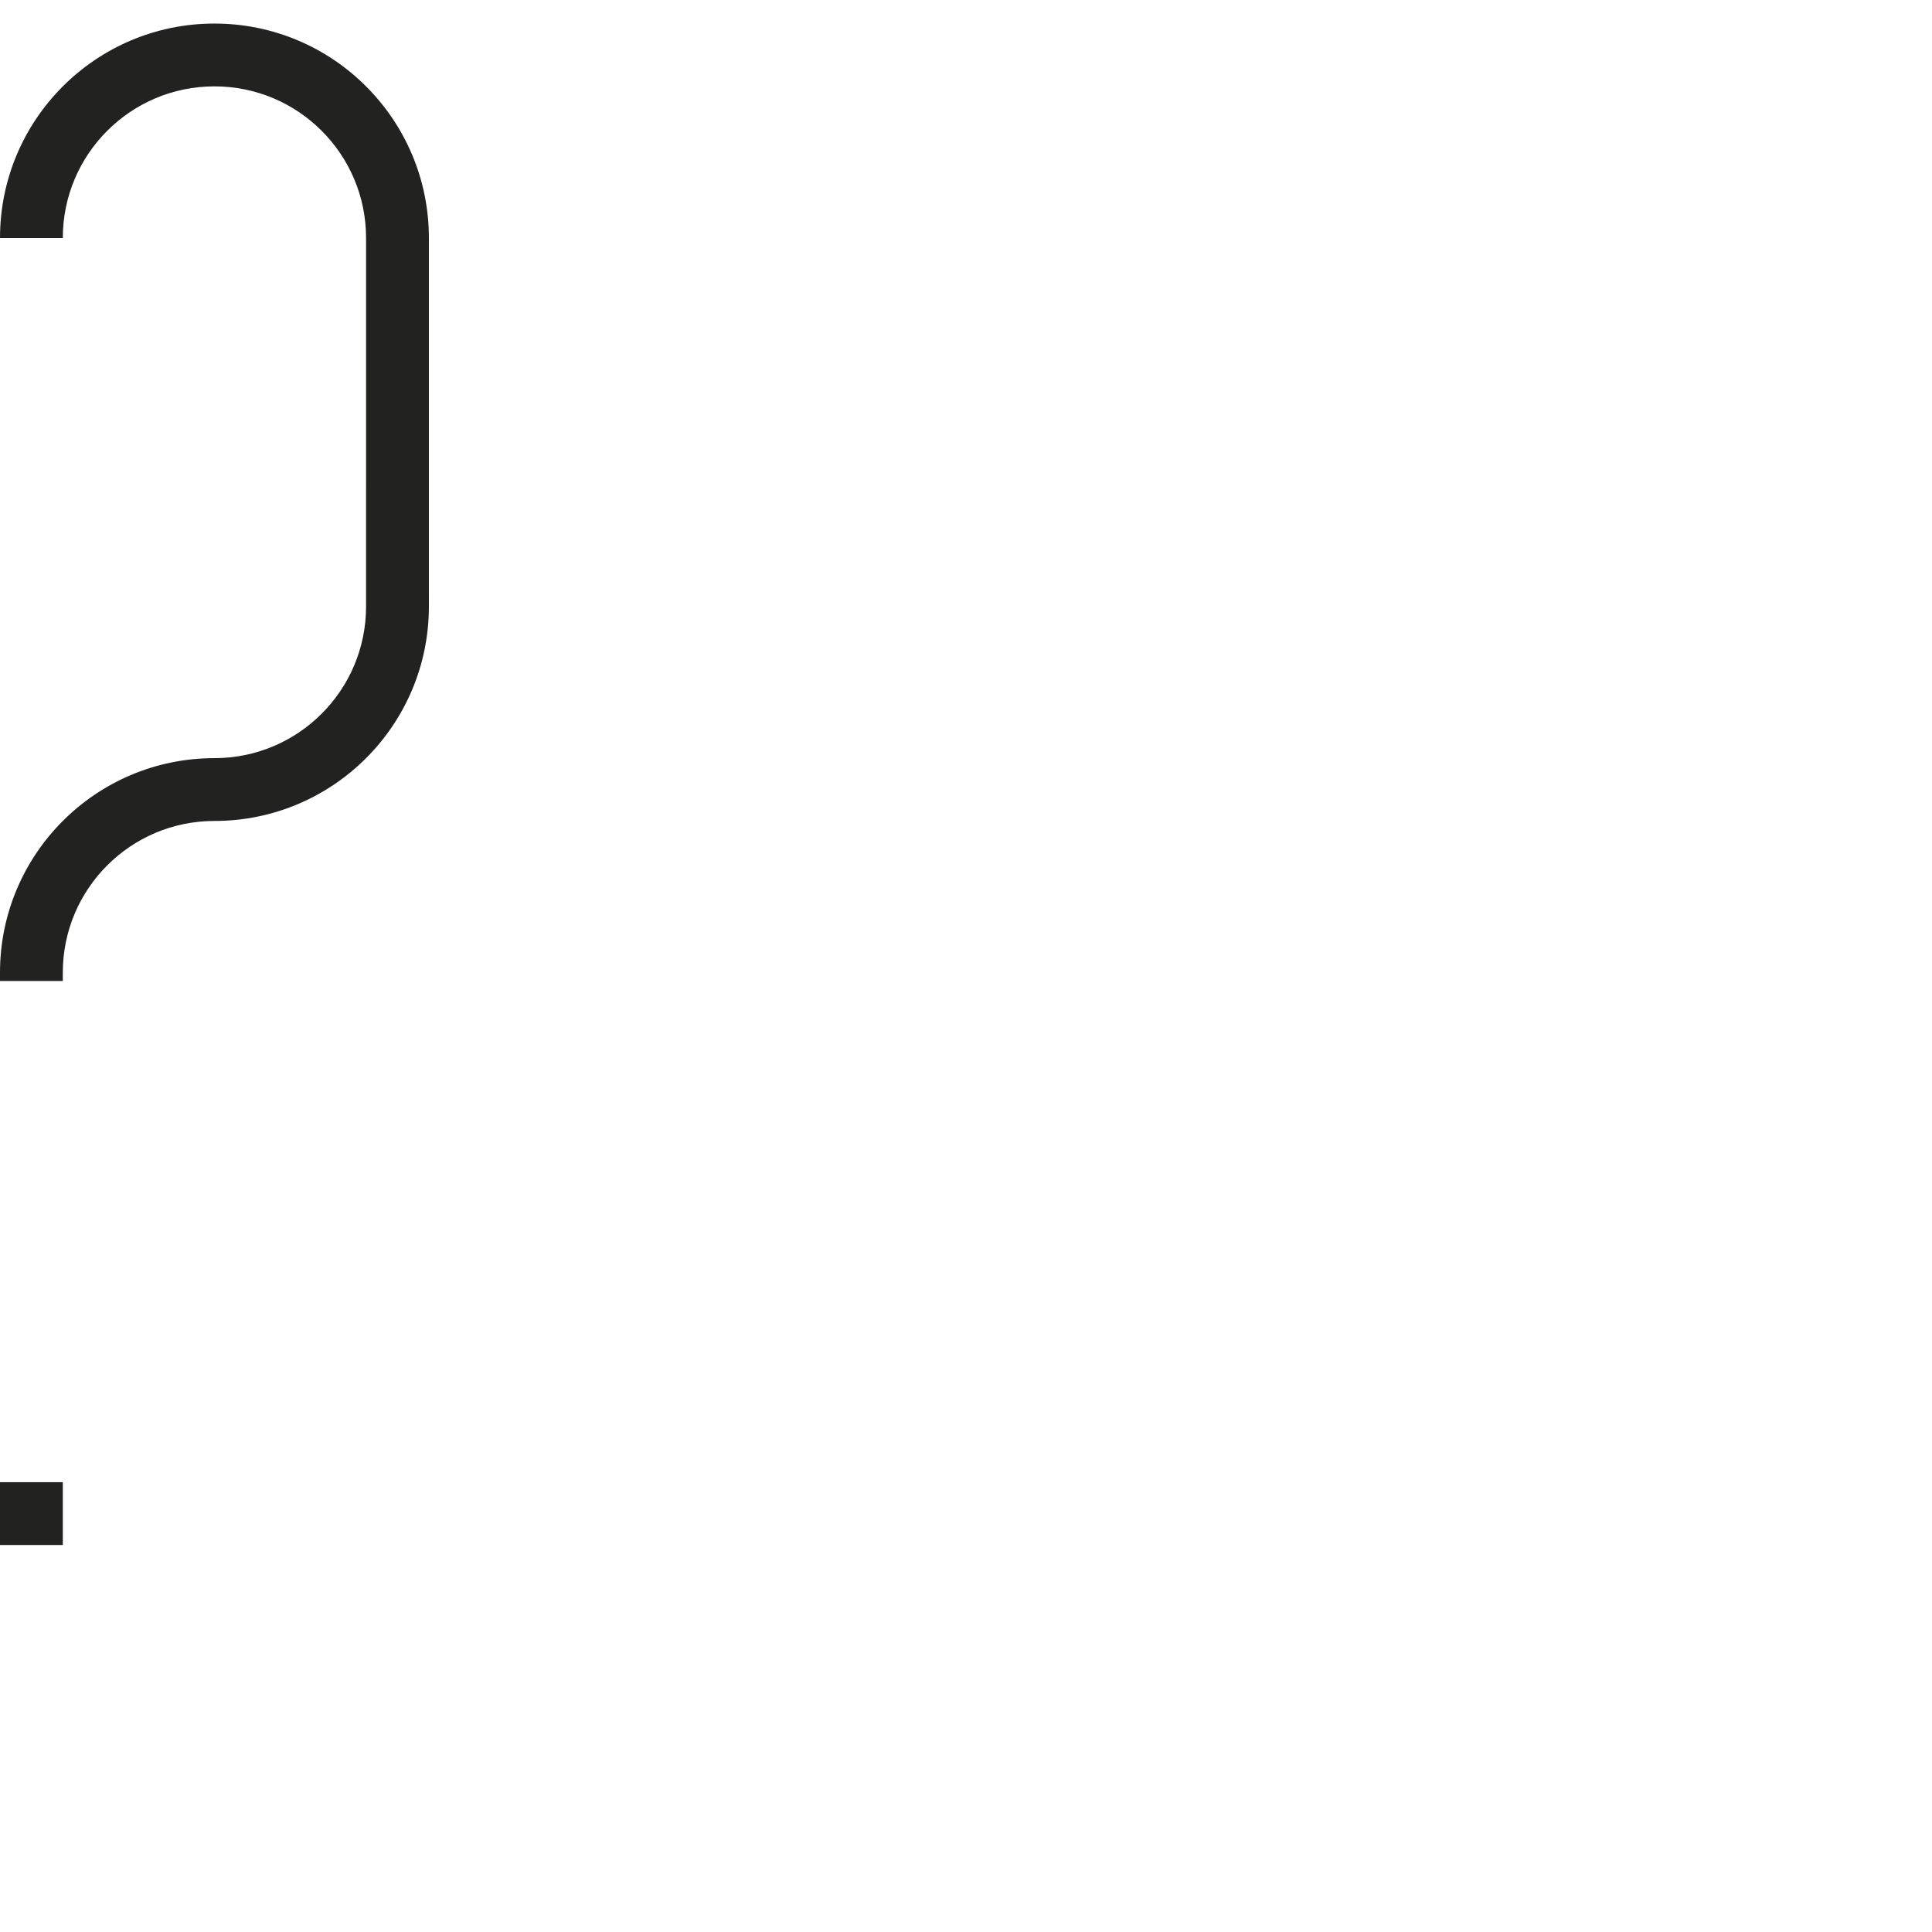 <?xml version="1.0" encoding="iso-8859-1"?>
<!-- Generator: Adobe Illustrator 21.0.0, SVG Export Plug-In . SVG Version: 6.00 Build 0)  -->
<svg version="1.1" xmlns="http://www.w3.org/2000/svg" xmlns:xlink="http://www.w3.org/1999/xlink" x="0px" y="0px"
	 viewBox="0 0 1000 1000" style="enable-background:new 0 0 1000 1000;" xml:space="preserve">
<g id="Glyph_x5F_QuestionMark">
	<g>
		<path style="fill:#222221;" d="M221.994,309.586h-0.002V123.194c0-61.298-49.697-110.997-110.995-111
			c-61.298,0.003-110.995,49.702-110.995,111h32.51c0-43.348,35.137-78.487,78.485-78.49c43.348,0.003,78.485,35.142,78.485,78.49h0
			l-0.005,190.814c-0.042,43.31-35.163,78.408-78.483,78.408v-0.001C49.694,392.415,0,442.109,0,503.41v4.352h32.51v-4.352v0
			c0-43.346,35.139-78.485,78.485-78.485v0.001c61.246,0,110.909-49.598,110.998-110.823l-0.005-0.017
			c0-0.052,0.007-0.096,0.007-0.147V309.586z"/>
		<polygon style="fill:#222221;" points="0.002,799.693 32.511,799.693 32.511,799.693 32.511,767.177 0.002,767.177 		"/>
	</g>
</g>
<g id="Calque_1">
</g>
</svg>
